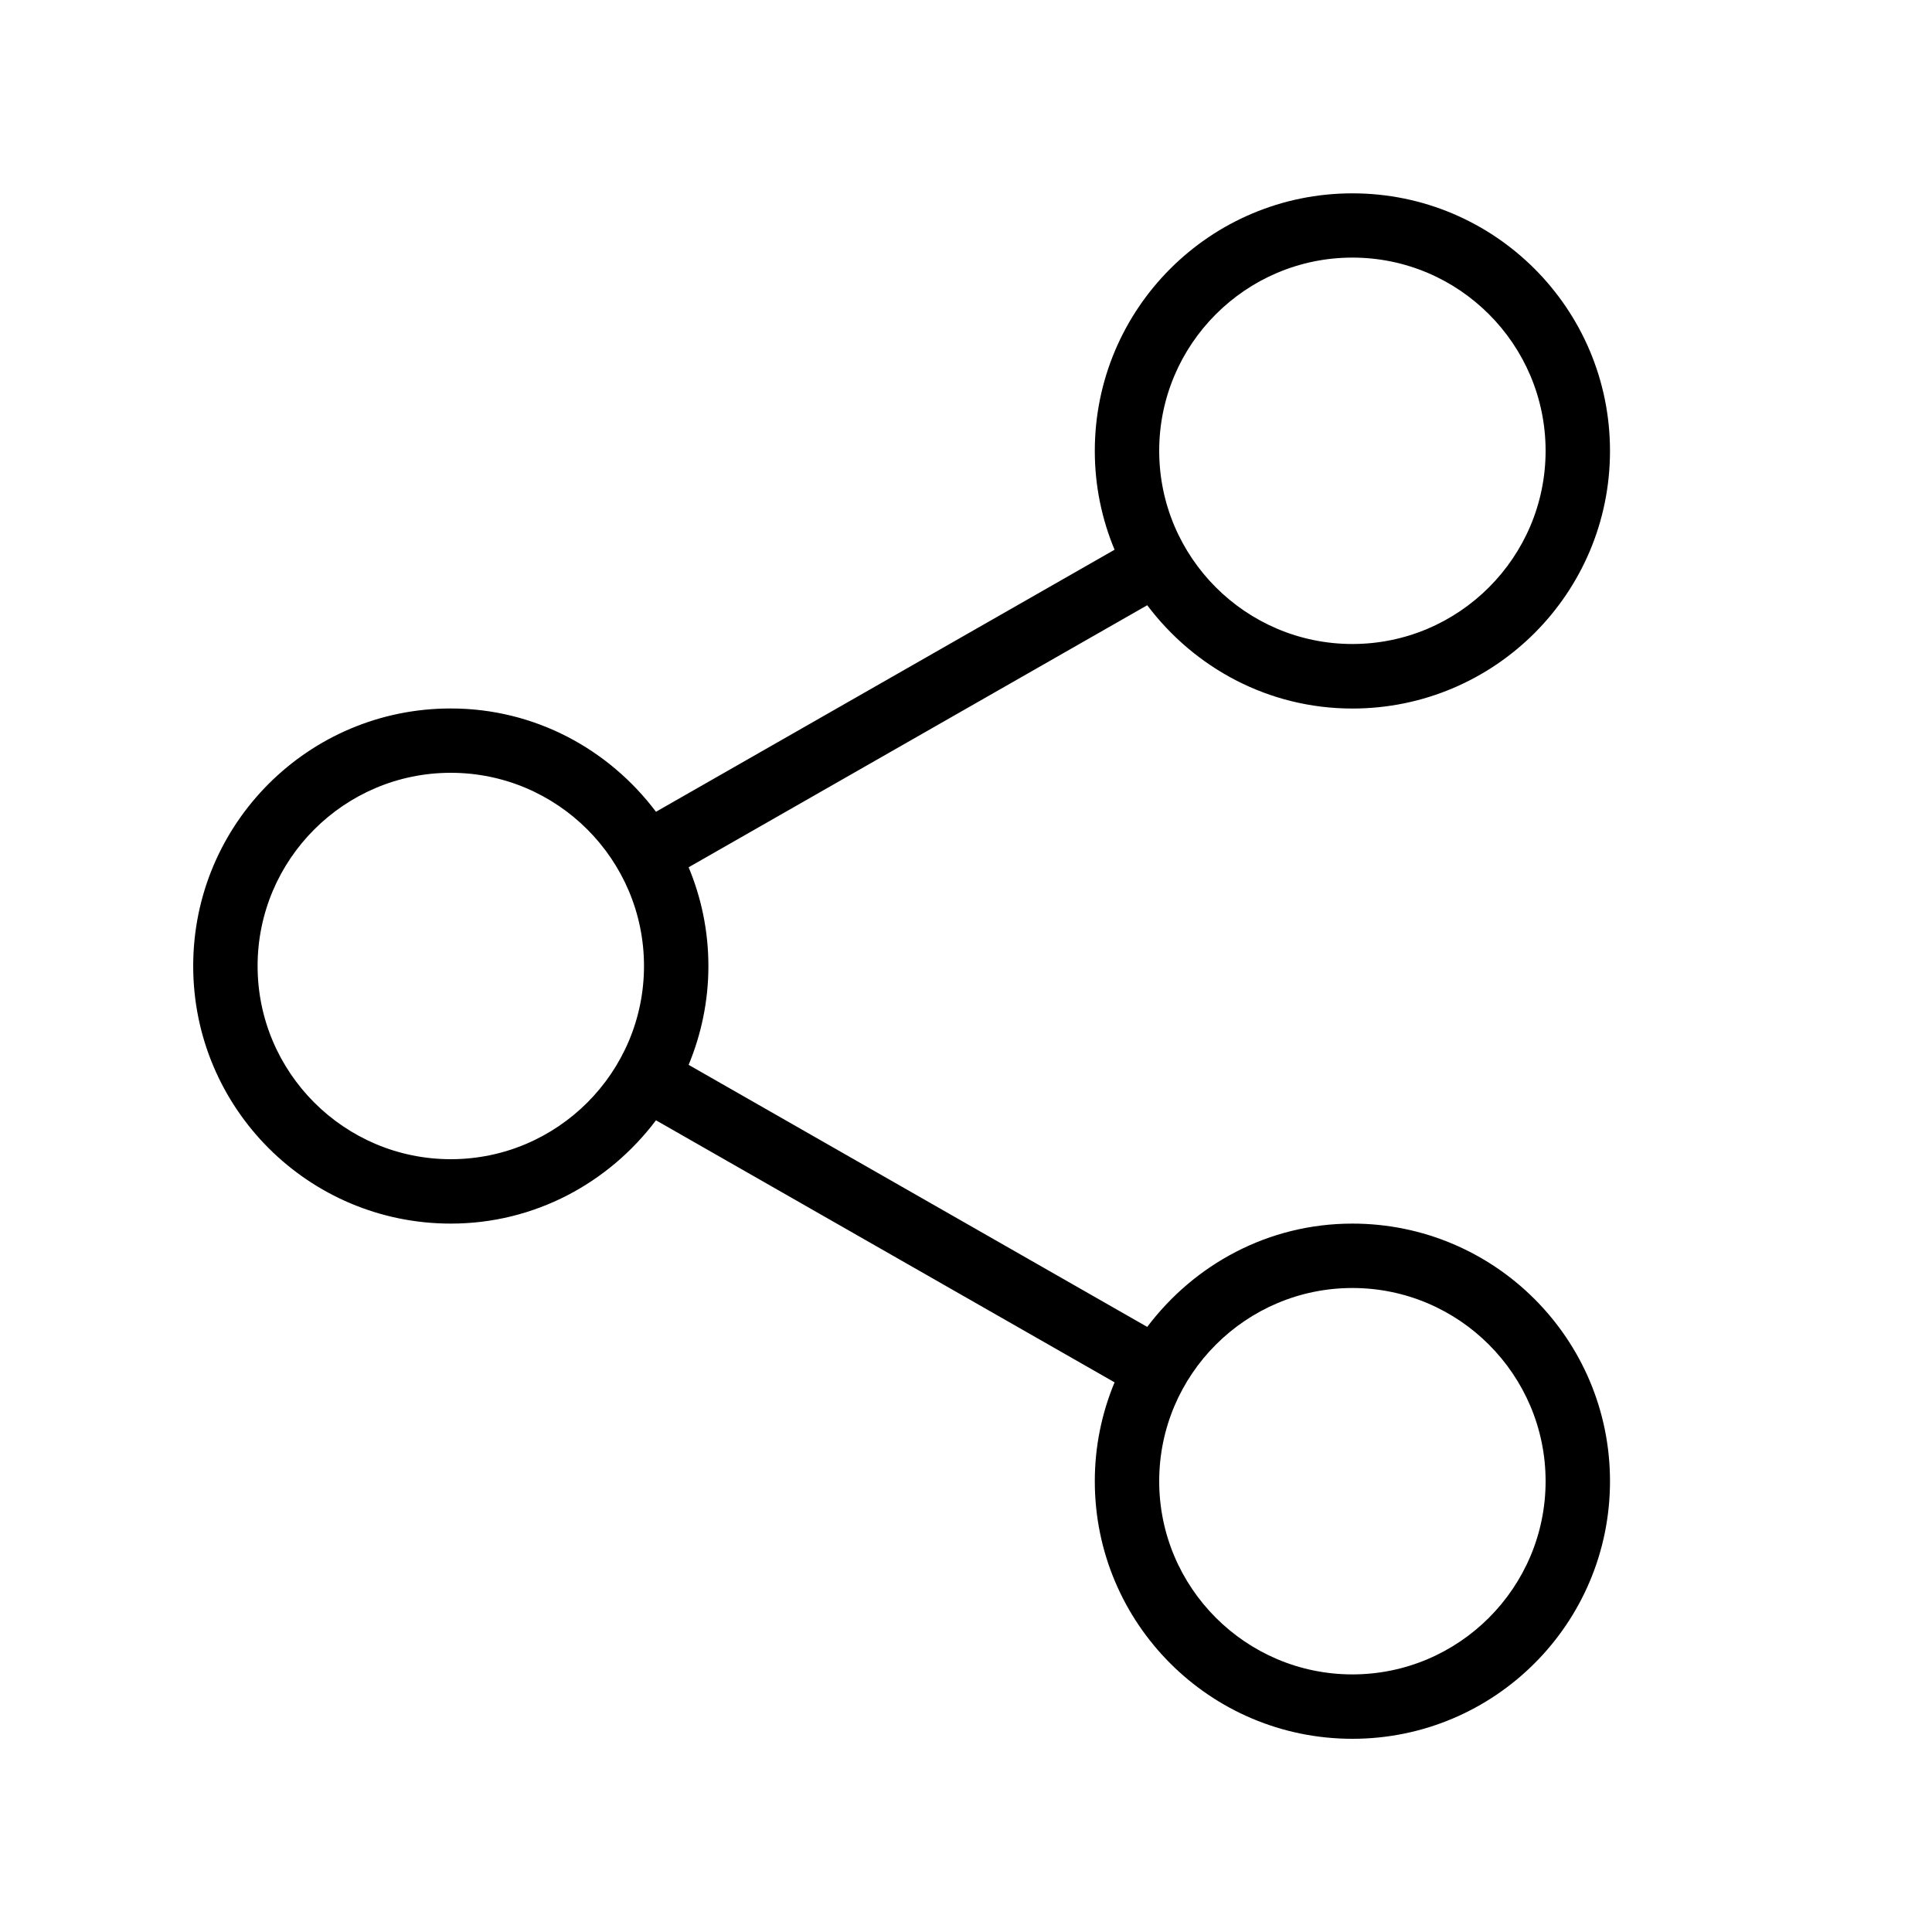 <?xml version="1.0" encoding="iso-8859-1"?>
<!DOCTYPE svg PUBLIC "-//W3C//DTD SVG 1.1//EN" "http://www.w3.org/Graphics/SVG/1.1/DTD/svg11.dtd">
<svg version="1.1" xmlns="http://www.w3.org/2000/svg" xmlns:xlink="http://www.w3.org/1999/xlink" x="0px" y="0px" width="30" height="30" viewBox="0 0 30 30" xml:space="preserve">
    <g transform="translate(-450 -380)">
        <g xmlns="http://www.w3.org/2000/svg" xmlns:xlink="http://www.w3.org/1999/xlink" id="share-7">
		<path d="M453,395c0,2.209,1.79,4,4,4c1.307,0,2.455-0.635,3.186-1.604l7.121,4.069C467.11,401.938,467,402.456,467,403    c0,2.209,1.79,4,4,4c2.209,0,4-1.791,4-4s-1.791-4-4-4c-1.307,0-2.455,0.635-3.186,1.604l-7.121-4.069    c0.196-0.473,0.307-0.99,0.307-1.534s-0.11-1.062-0.307-1.534l7.121-4.069c0.73,0.969,1.879,1.604,3.186,1.604    c2.209,0,4-1.791,4-4s-1.791-4-4-4c-2.21,0-4,1.791-4,4c0,0.544,0.11,1.062,0.307,1.534l-7.121,4.069    c-0.73-0.969-1.879-1.604-3.186-1.604C454.79,391,453,392.791,453,395z M471,400c1.654,0,3,1.346,3,3s-1.346,3-3,3s-3-1.346-3-3    S469.346,400,471,400z M471,384c1.654,0,3,1.346,3,3s-1.346,3-3,3s-3-1.346-3-3S469.346,384,471,384z M460,395    c0,1.654-1.346,3-3,3s-3-1.346-3-3s1.346-3,3-3S460,393.346,460,395z"/>
	</g>
	
    </g>
</svg>

